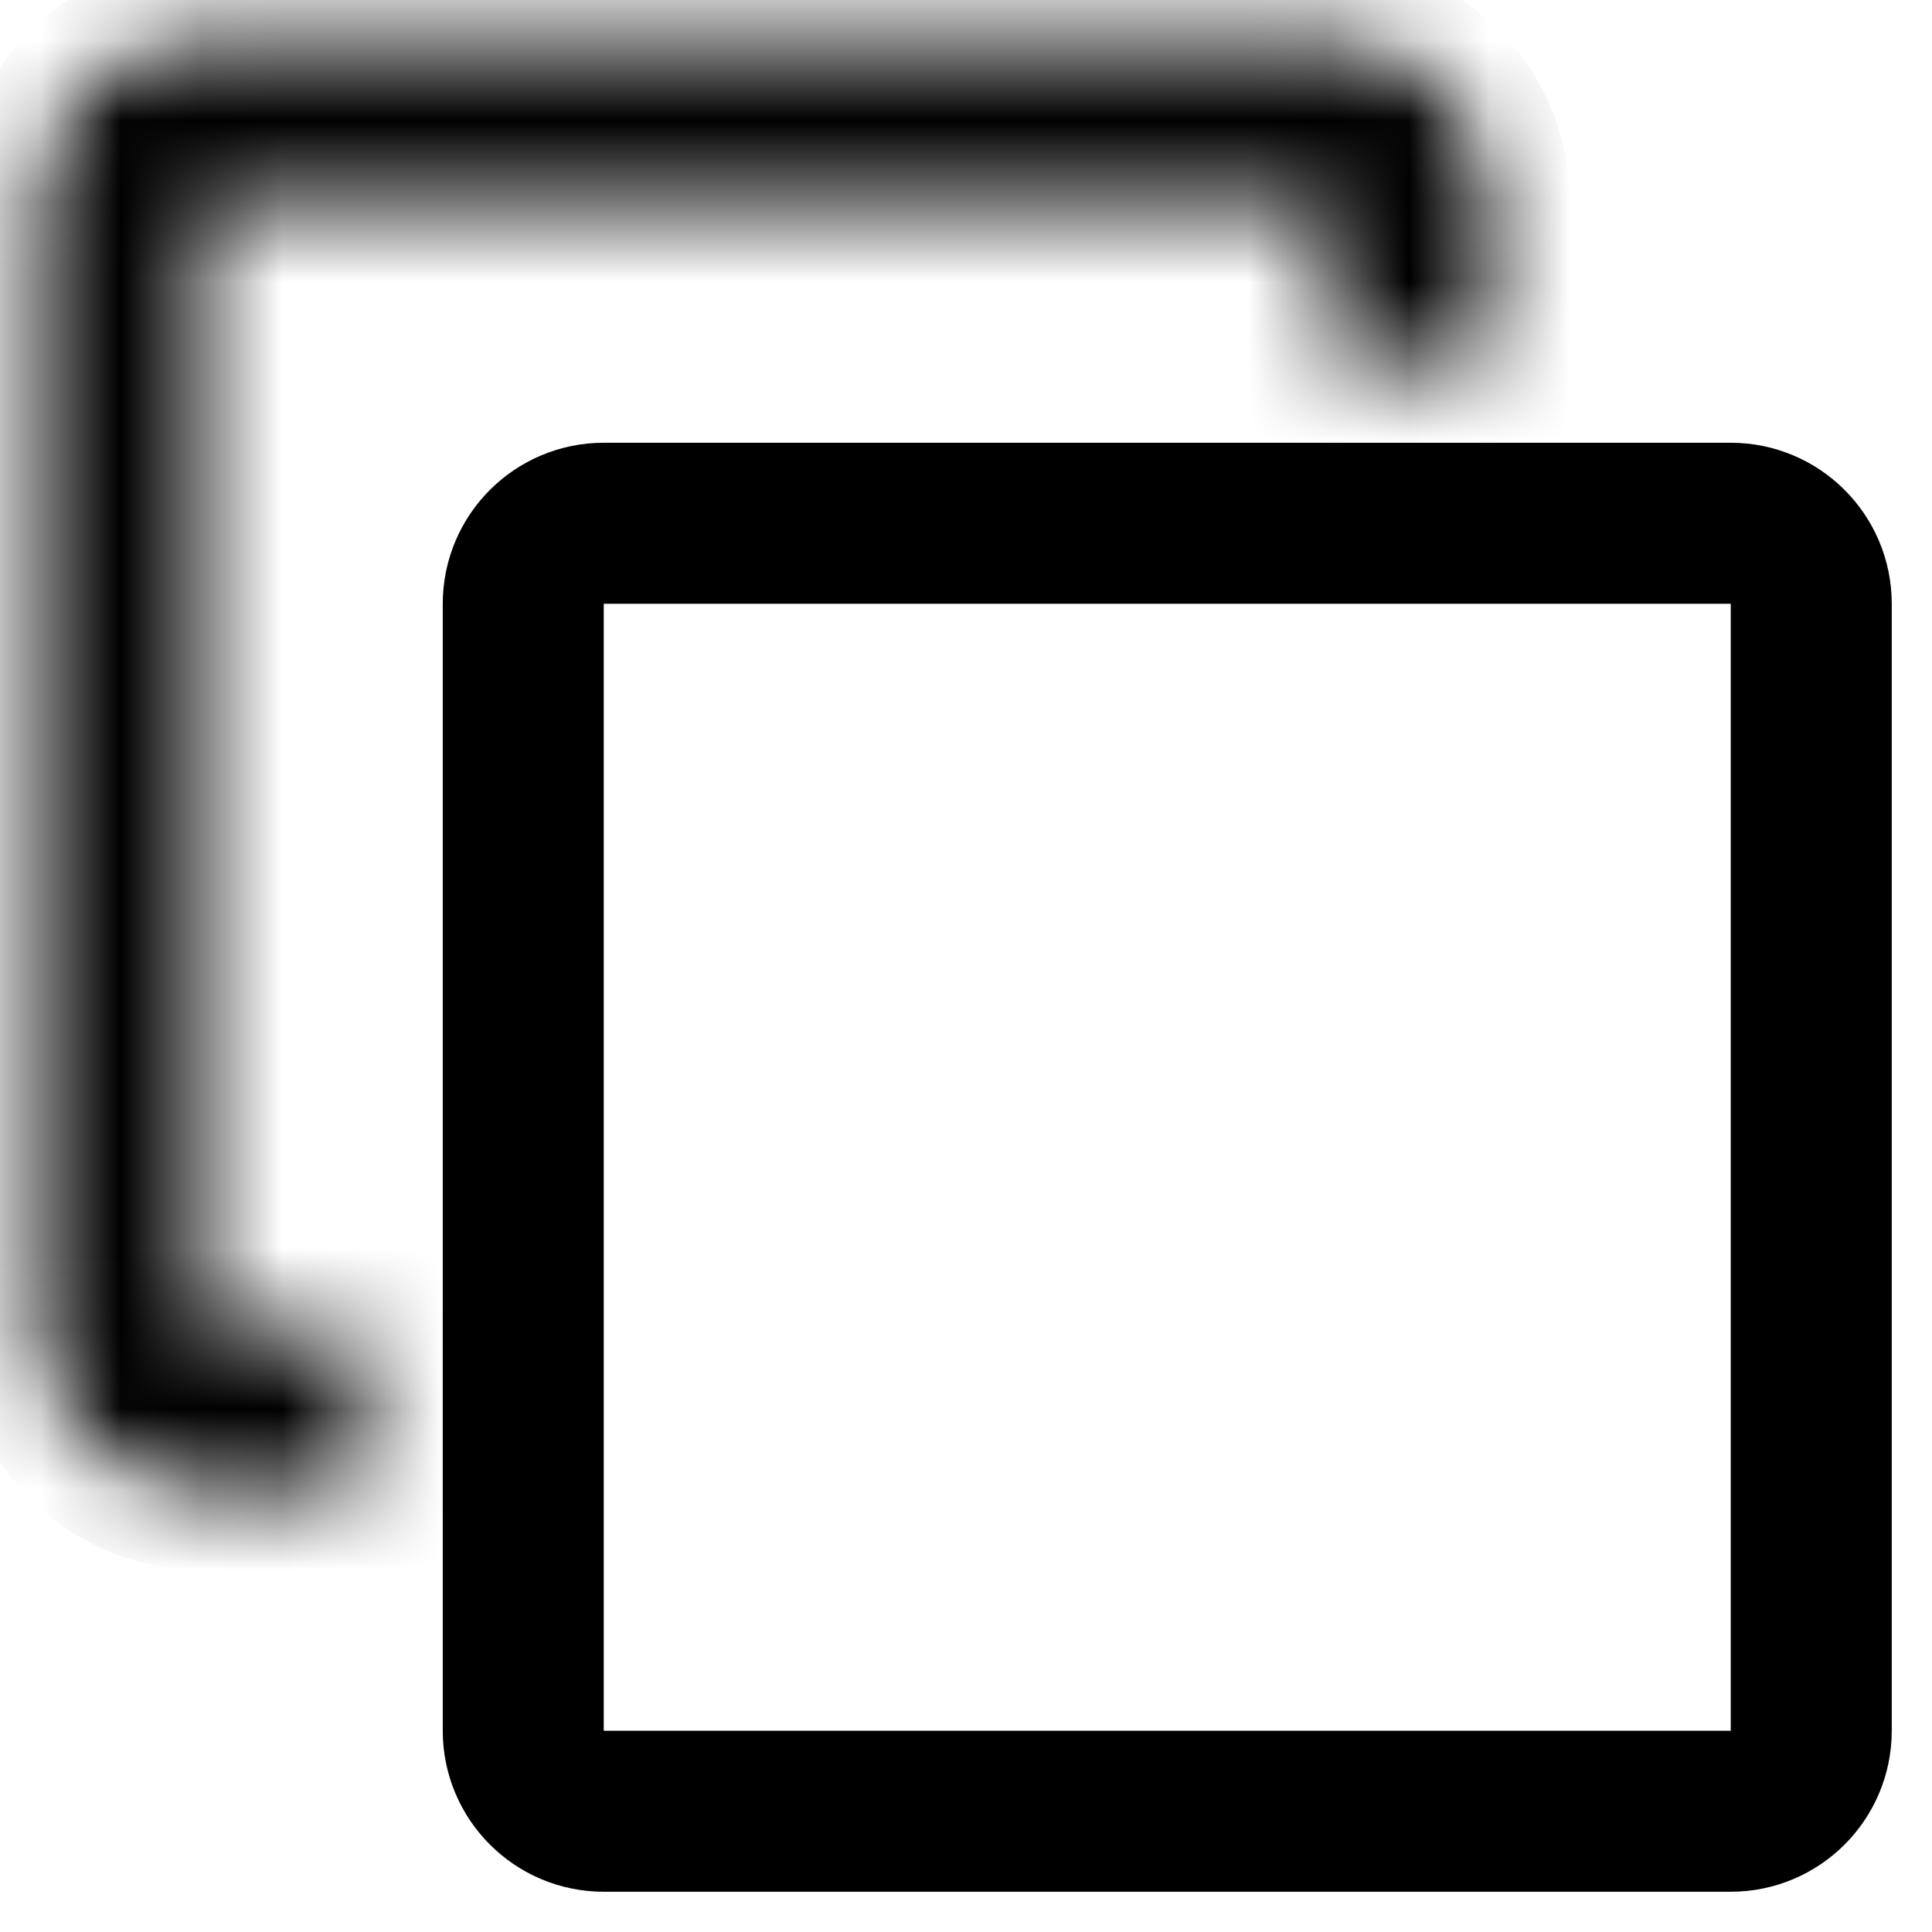 <svg viewBox="0 0 24 24" fill="none" xmlns="http://www.w3.org/2000/svg">
<mask id="path-1-inside-1_303_92" fill="white">
<path fill-rule="evenodd" clip-rule="evenodd" d="M16.5 2.5H2.5L2.5 16.5H4.5V18.5H2.5C1.395 18.5 0.5 17.605 0.5 16.5V2.5C0.5 1.395 1.395 0.5 2.5 0.5H16.5C17.605 0.5 18.5 1.395 18.5 2.5V4.5H16.5V2.5Z"/>
</mask>
<path d="M2.5 2.5V1.5H1.5L1.5 2.5L2.5 2.5ZM16.5 2.5H17.5V1.5H16.5V2.5ZM2.5 16.5L1.5 16.5L1.5 17.5H2.5V16.5ZM4.5 16.5H5.5V15.5H4.5V16.5ZM4.5 18.5V19.5H5.5V18.5H4.5ZM18.5 4.5V5.5H19.5V4.5H18.5ZM16.5 4.5H15.5V5.5H16.5V4.5ZM2.5 3.5H16.5V1.5H2.5V3.5ZM3.5 16.5L3.5 2.5L1.5 2.5L1.5 16.5L3.5 16.5ZM4.5 15.5H2.5V17.5H4.5V15.5ZM3.5 16.5V18.5H5.5V16.5H3.5ZM2.5 19.5H4.5V17.5H2.5V19.5ZM-0.5 16.5C-0.5 18.157 0.843 19.5 2.5 19.5V17.5C1.948 17.5 1.5 17.052 1.5 16.5H-0.5ZM-0.5 2.5V16.5H1.5V2.5H-0.5ZM2.5 -0.5C0.843 -0.5 -0.5 0.843 -0.5 2.5H1.5C1.5 1.948 1.948 1.5 2.5 1.5V-0.5ZM16.5 -0.5H2.5V1.5H16.5V-0.5ZM19.5 2.5C19.5 0.843 18.157 -0.5 16.5 -0.5V1.5C17.052 1.5 17.5 1.948 17.5 2.5H19.5ZM19.5 4.5V2.5H17.5V4.5H19.5ZM18.5 3.5H16.5V5.5H18.5V3.5ZM15.5 2.5V4.5H17.5V2.5H15.5Z" fill="black" mask="url(#path-1-inside-1_303_92)" class="fill"/>
<path d="M7.5 6.5H21.5C22.052 6.5 22.5 6.948 22.5 7.5V21.5C22.5 22.052 22.052 22.5 21.5 22.5H7.5C6.948 22.5 6.5 22.052 6.5 21.5V7.5C6.5 6.948 6.948 6.5 7.5 6.5Z" stroke="black" stroke-width="2" class="stroke"/>
</svg>
